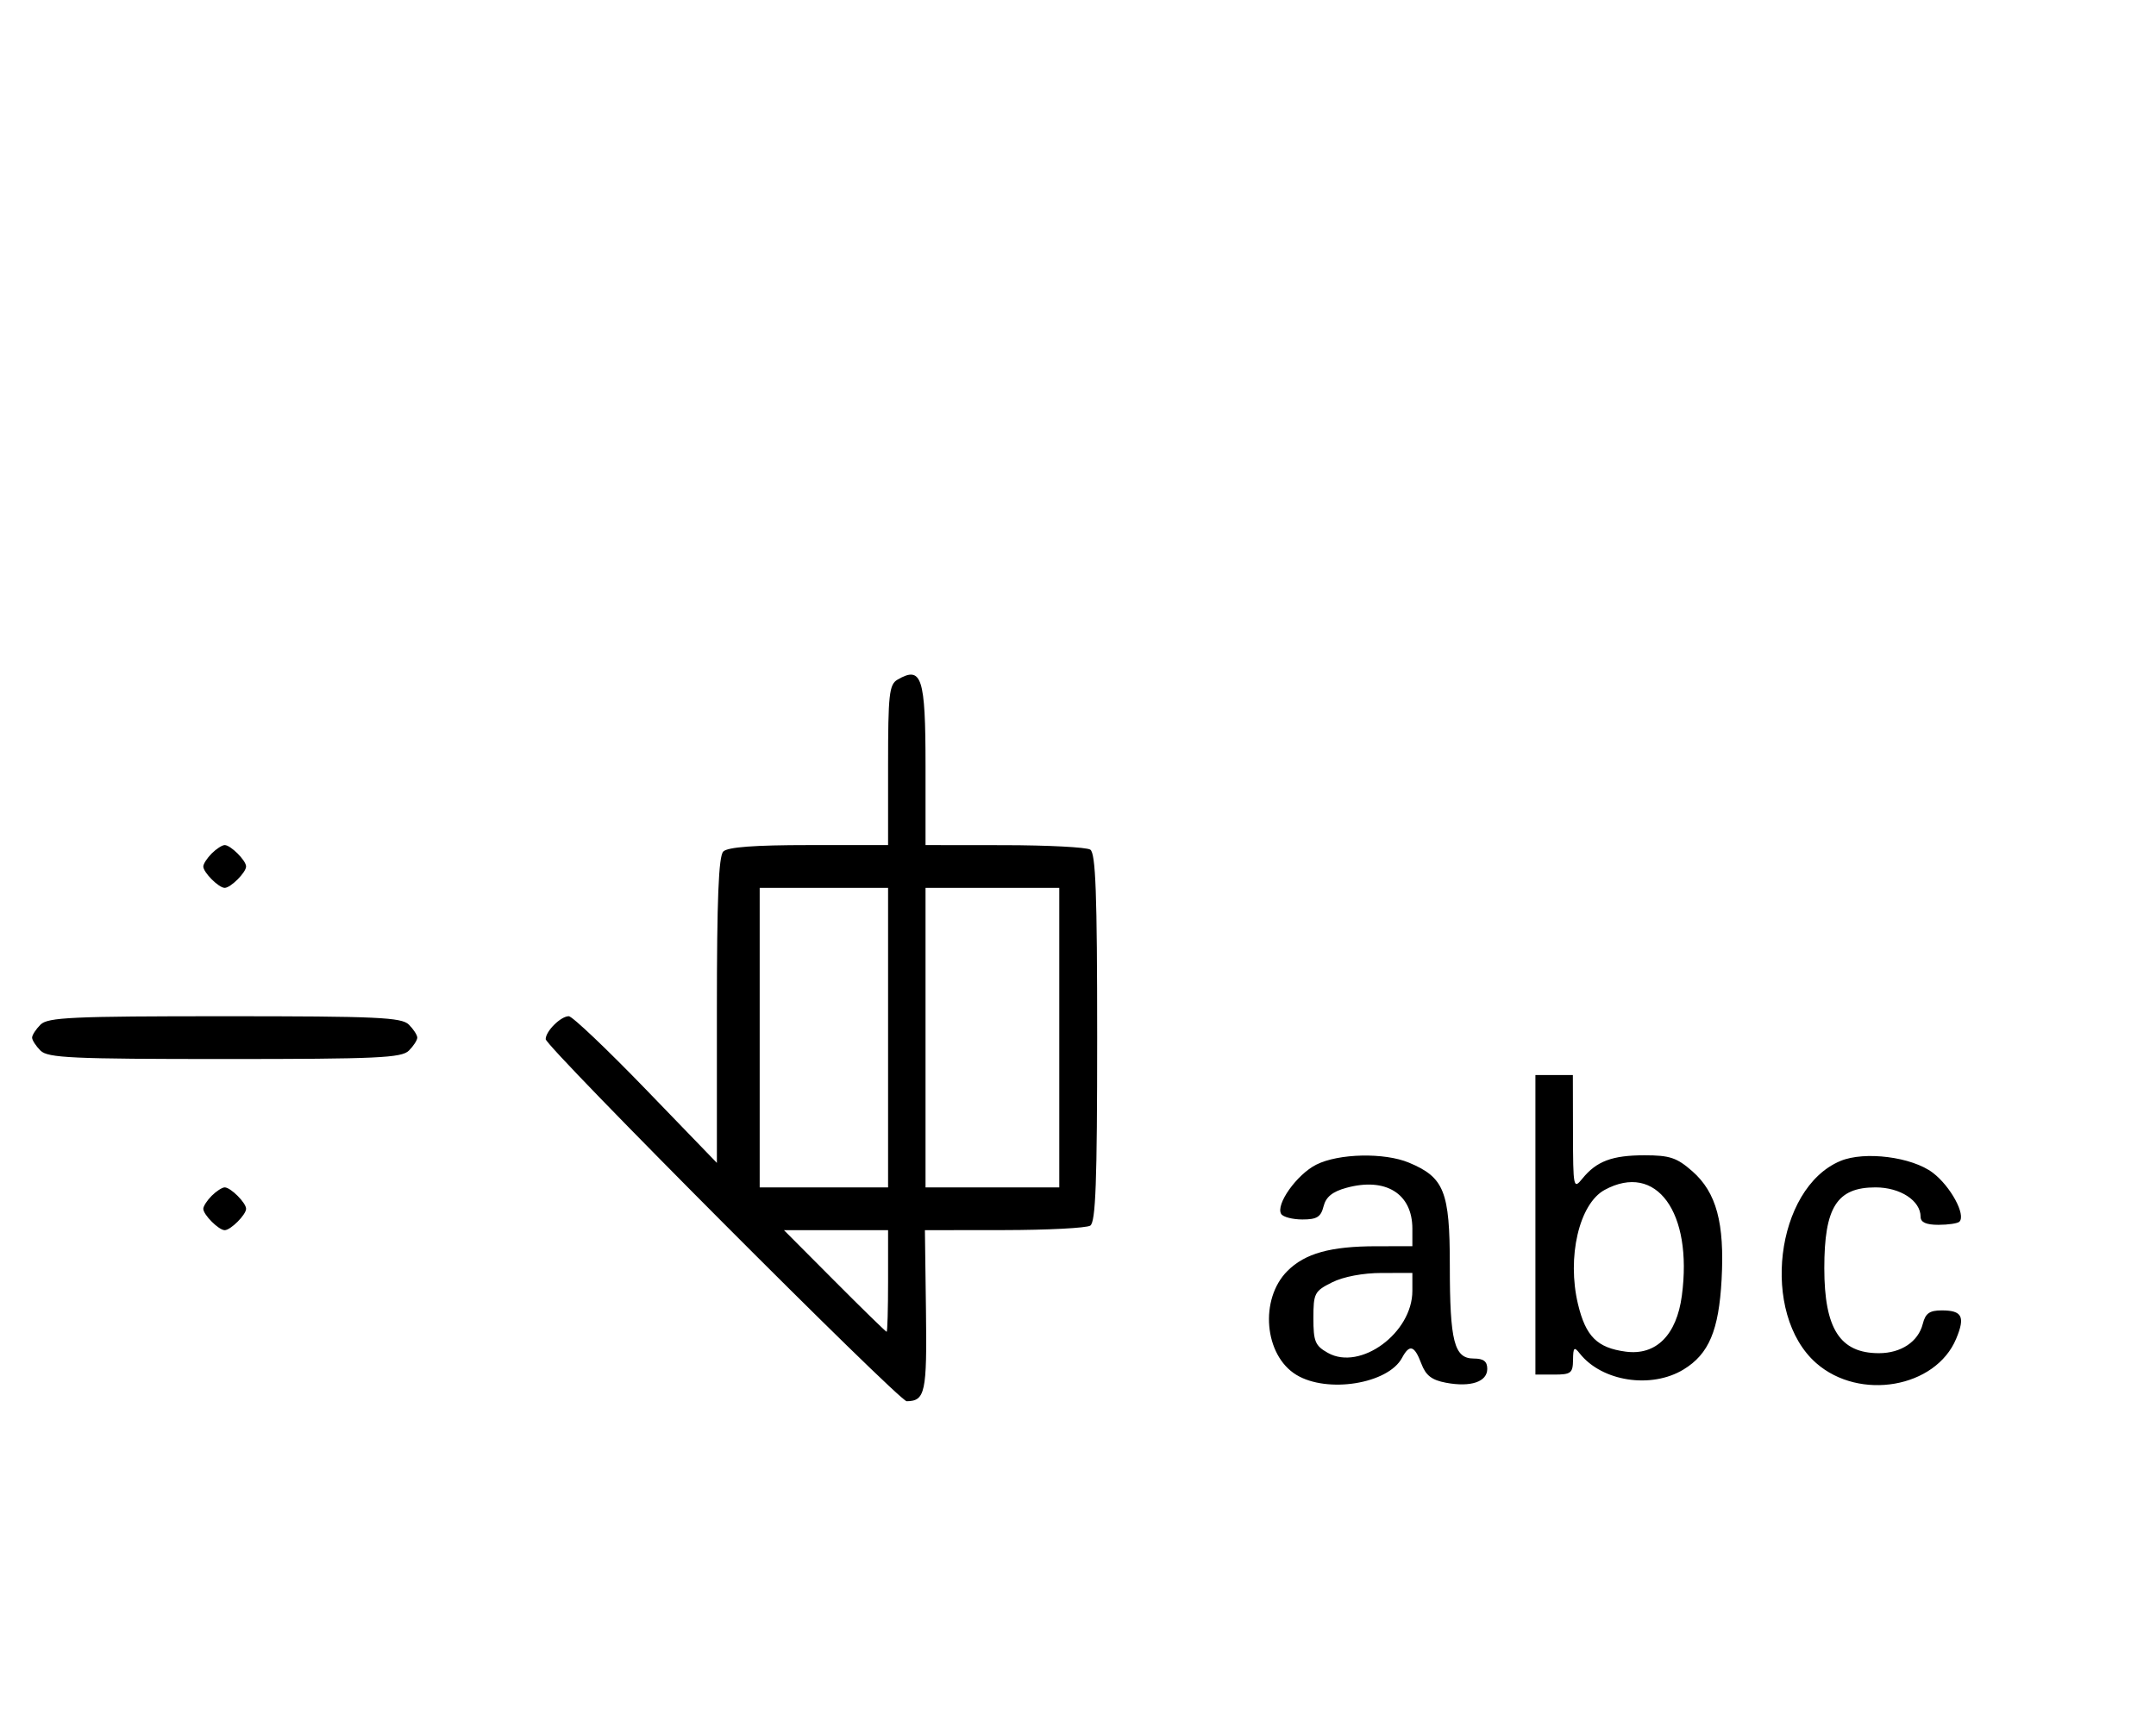 <svg xmlns="http://www.w3.org/2000/svg" width="403" height="324" viewBox="0 0 403 324" version="1.1">
	<path d="M 167.750 127.080 C 166.207 127.979, 166 129.866, 166 143.050 L 166 158 151.200 158 C 141.022 158, 136.025 158.375, 135.200 159.200 C 134.323 160.077, 134 168.069, 134 188.911 L 134 217.421 120.750 203.708 C 113.463 196.166, 106.970 189.996, 106.321 189.998 C 104.814 190.001, 102 192.793, 102 194.287 C 102 195.713, 168.079 262.006, 169.480 261.985 C 172.944 261.933, 173.282 260.349, 173.082 245.105 L 172.884 230 187.692 229.985 C 195.836 229.976, 203.081 229.601, 203.791 229.150 C 204.805 228.507, 205.082 220.958, 205.082 194 C 205.082 167.042, 204.805 159.493, 203.791 158.850 C 203.081 158.399, 195.863 158.024, 187.750 158.015 L 173 158 173 143.200 C 173 126.584, 172.299 124.431, 167.750 127.080 M 39.571 159.571 C 38.707 160.436, 38 161.529, 38 162 C 38 163.111, 40.889 166, 42 166 C 43.111 166, 46 163.111, 46 162 C 46 160.889, 43.111 158, 42 158 C 41.529 158, 40.436 158.707, 39.571 159.571 M 142 194 L 142 222 154 222 L 166 222 166 194 L 166 166 154 166 L 142 166 142 194 M 173 194 L 173 222 185.500 222 L 198 222 198 194 L 198 166 185.500 166 L 173 166 173 194 M 7.571 191.571 C 6.707 192.436, 6 193.529, 6 194 C 6 194.471, 6.707 195.564, 7.571 196.429 C 8.936 197.793, 13.463 198, 42 198 C 70.537 198, 75.064 197.793, 76.429 196.429 C 77.293 195.564, 78 194.471, 78 194 C 78 193.529, 77.293 192.436, 76.429 191.571 C 75.064 190.207, 70.537 190, 42 190 C 13.463 190, 8.936 190.207, 7.571 191.571 M 287 229 L 287 257 290.500 257 C 293.644 257, 294.003 256.720, 294.032 254.250 C 294.059 251.907, 294.244 251.729, 295.282 253.046 C 299.420 258.297, 308.662 259.723, 314.701 256.040 C 319.419 253.164, 321.284 248.751, 321.802 239.236 C 322.378 228.660, 320.833 222.938, 316.331 218.986 C 313.433 216.441, 312.113 216, 307.399 216 C 301.350 216, 298.417 217.101, 295.772 220.367 C 294.110 222.419, 294.044 222.093, 294.022 211.750 L 294 201 290.500 201 L 287 201 287 229 M 246.034 217.752 C 242.397 219.586, 238.397 225.216, 239.483 226.973 C 239.832 227.538, 241.618 228, 243.451 228 C 246.155 228, 246.899 227.537, 247.399 225.545 C 247.839 223.795, 249.052 222.803, 251.625 222.093 C 258.989 220.060, 264 223.149, 264 229.723 L 264 233 257.250 233.006 C 248.695 233.013, 243.936 234.337, 240.648 237.625 C 235.395 242.878, 236.291 253.377, 242.304 257.044 C 248.085 260.569, 259.463 258.741, 262.070 253.870 C 263.467 251.259, 264.384 251.530, 265.669 254.934 C 266.513 257.171, 267.613 258.024, 270.301 258.529 C 274.911 259.393, 278 258.352, 278 255.933 C 278 254.533, 277.304 254, 275.475 254 C 271.816 254, 271 250.821, 271 236.570 C 271 222.766, 269.952 220.131, 263.364 217.379 C 258.769 215.459, 250.214 215.643, 246.034 217.752 M 344 217.067 C 331.819 222.173, 329.015 245.660, 339.489 254.857 C 347.587 261.967, 361.807 259.493, 365.645 250.307 C 367.372 246.174, 366.778 245, 362.960 245 C 360.670 245, 359.901 245.546, 359.405 247.523 C 358.571 250.846, 355.349 253, 351.212 253 C 343.932 253, 341 248.435, 341 237.097 C 341 225.714, 343.355 222, 350.571 222 C 355.197 222, 359 224.482, 359 227.500 C 359 228.533, 360.037 229, 362.333 229 C 364.167 229, 365.930 228.737, 366.252 228.415 C 367.510 227.156, 364.605 221.801, 361.293 219.274 C 357.398 216.303, 348.524 215.170, 344 217.067 M 299.942 222.472 C 295.183 225.060, 292.854 235.054, 294.961 243.839 C 296.408 249.871, 298.543 251.995, 303.874 252.710 C 309.541 253.470, 313.394 249.628, 314.374 242.237 C 316.444 226.632, 309.579 217.230, 299.942 222.472 M 39.571 223.571 C 38.707 224.436, 38 225.529, 38 226 C 38 227.111, 40.889 230, 42 230 C 43.111 230, 46 227.111, 46 226 C 46 224.889, 43.111 222, 42 222 C 41.529 222, 40.436 222.707, 39.571 223.571 M 156 239.500 C 161.203 244.725, 165.582 249, 165.730 249 C 165.879 249, 166 244.725, 166 239.500 L 166 230 156.270 230 L 146.540 230 156 239.500 M 249 239.752 C 245.705 241.397, 245.500 241.791, 245.500 246.462 C 245.500 250.816, 245.832 251.610, 248.210 252.945 C 254.278 256.351, 264 249.213, 264 241.352 L 264 238 258.250 238.002 C 254.780 238.002, 251.112 238.696, 249 239.752 " stroke="none" fill="black" fill-rule="evenodd"/>
</svg>